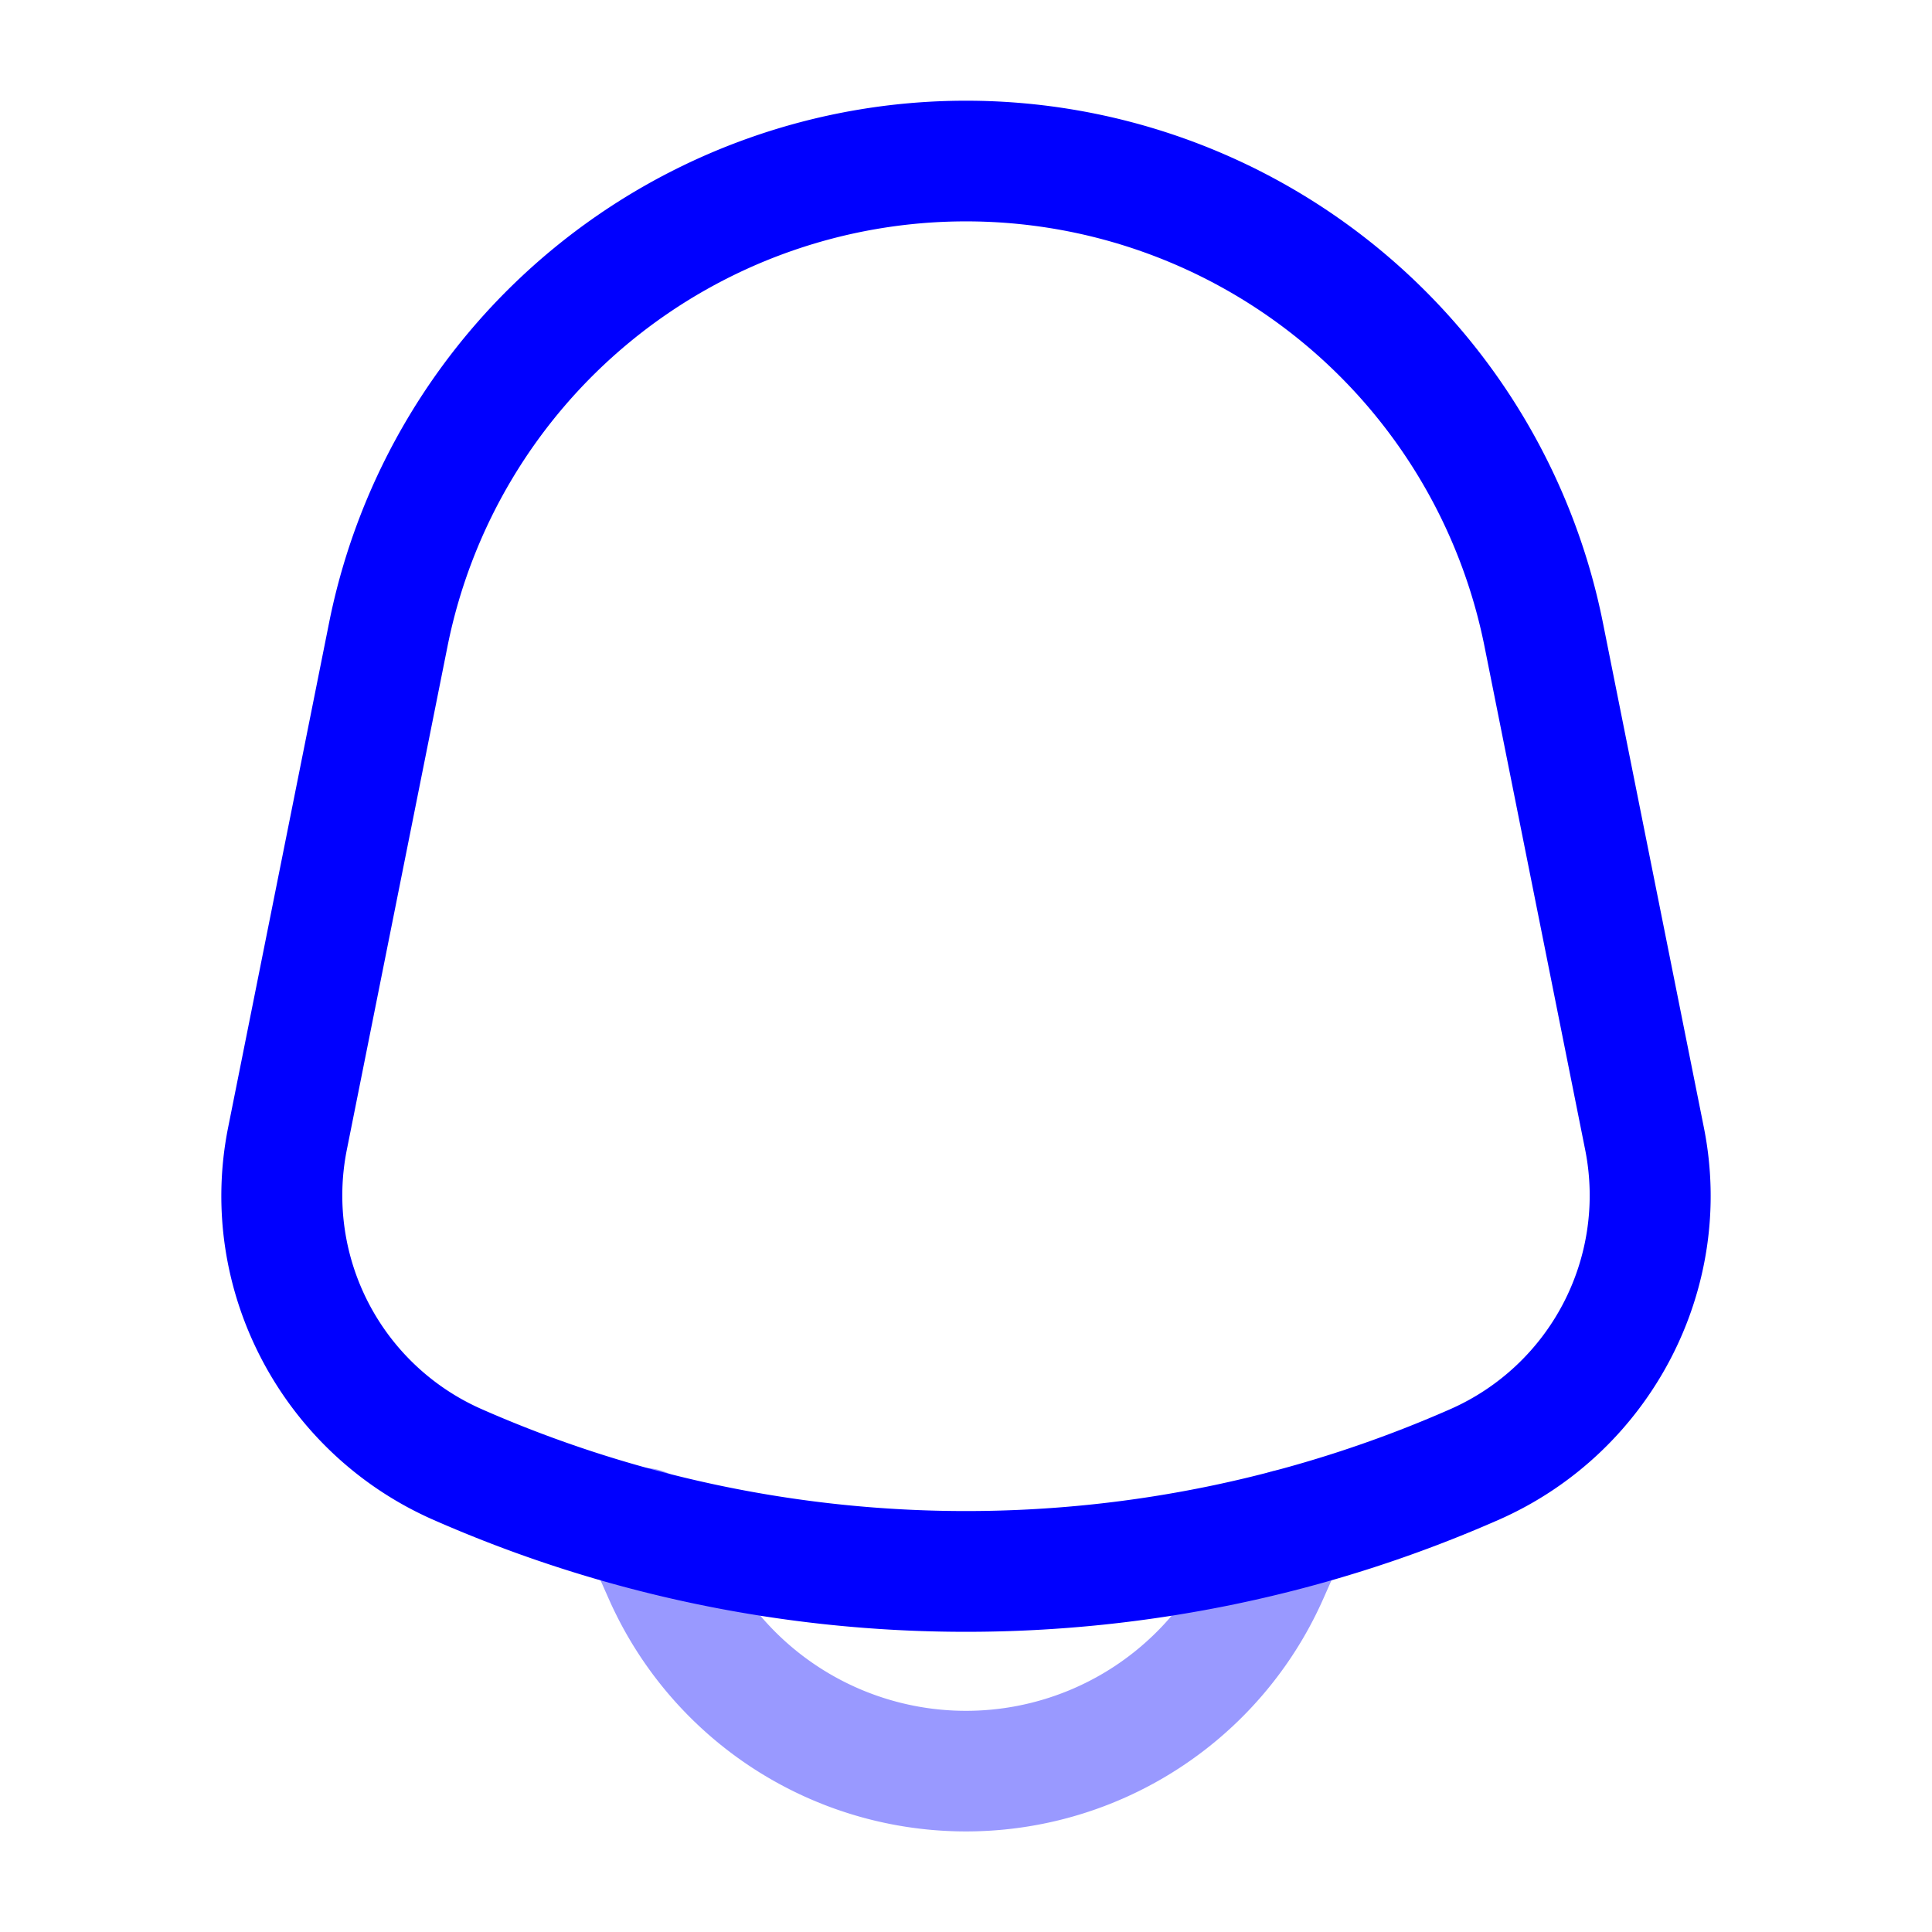 <svg xmlns="http://www.w3.org/2000/svg" width="24" height="24" fill="currentColor" viewBox="0 0 24 24">
  <path fill="#0000ff" fill-rule="evenodd" d="M16.305 18.315a.75.75 0 01.38.99l-.25.563a4.853 4.853 0 01-8.87 0l-.25-.563a.75.75 0 111.37-.61l.25.564a3.353 3.353 0 006.13 0l.25-.564a.75.75 0 01.99-.38z" opacity=".4"/>
  <path fill="#0000ff" fill-rule="evenodd" d="M4.088 7.736a8.069 8.069 0 0115.824 0l1.254 6.27c.403 2.013-.666 4.037-2.534 4.867a16.43 16.43 0 01-13.264 0c-1.868-.83-2.937-2.854-2.534-4.868l1.254-6.269zM12 2.75a6.569 6.569 0 00-6.441 5.28L4.305 14.3a2.9 2.9 0 001.672 3.202 14.93 14.93 0 0012.046 0 2.9 2.9 0 001.672-3.202l-1.254-6.27A6.569 6.569 0 0012 2.75z"/>
</svg>
